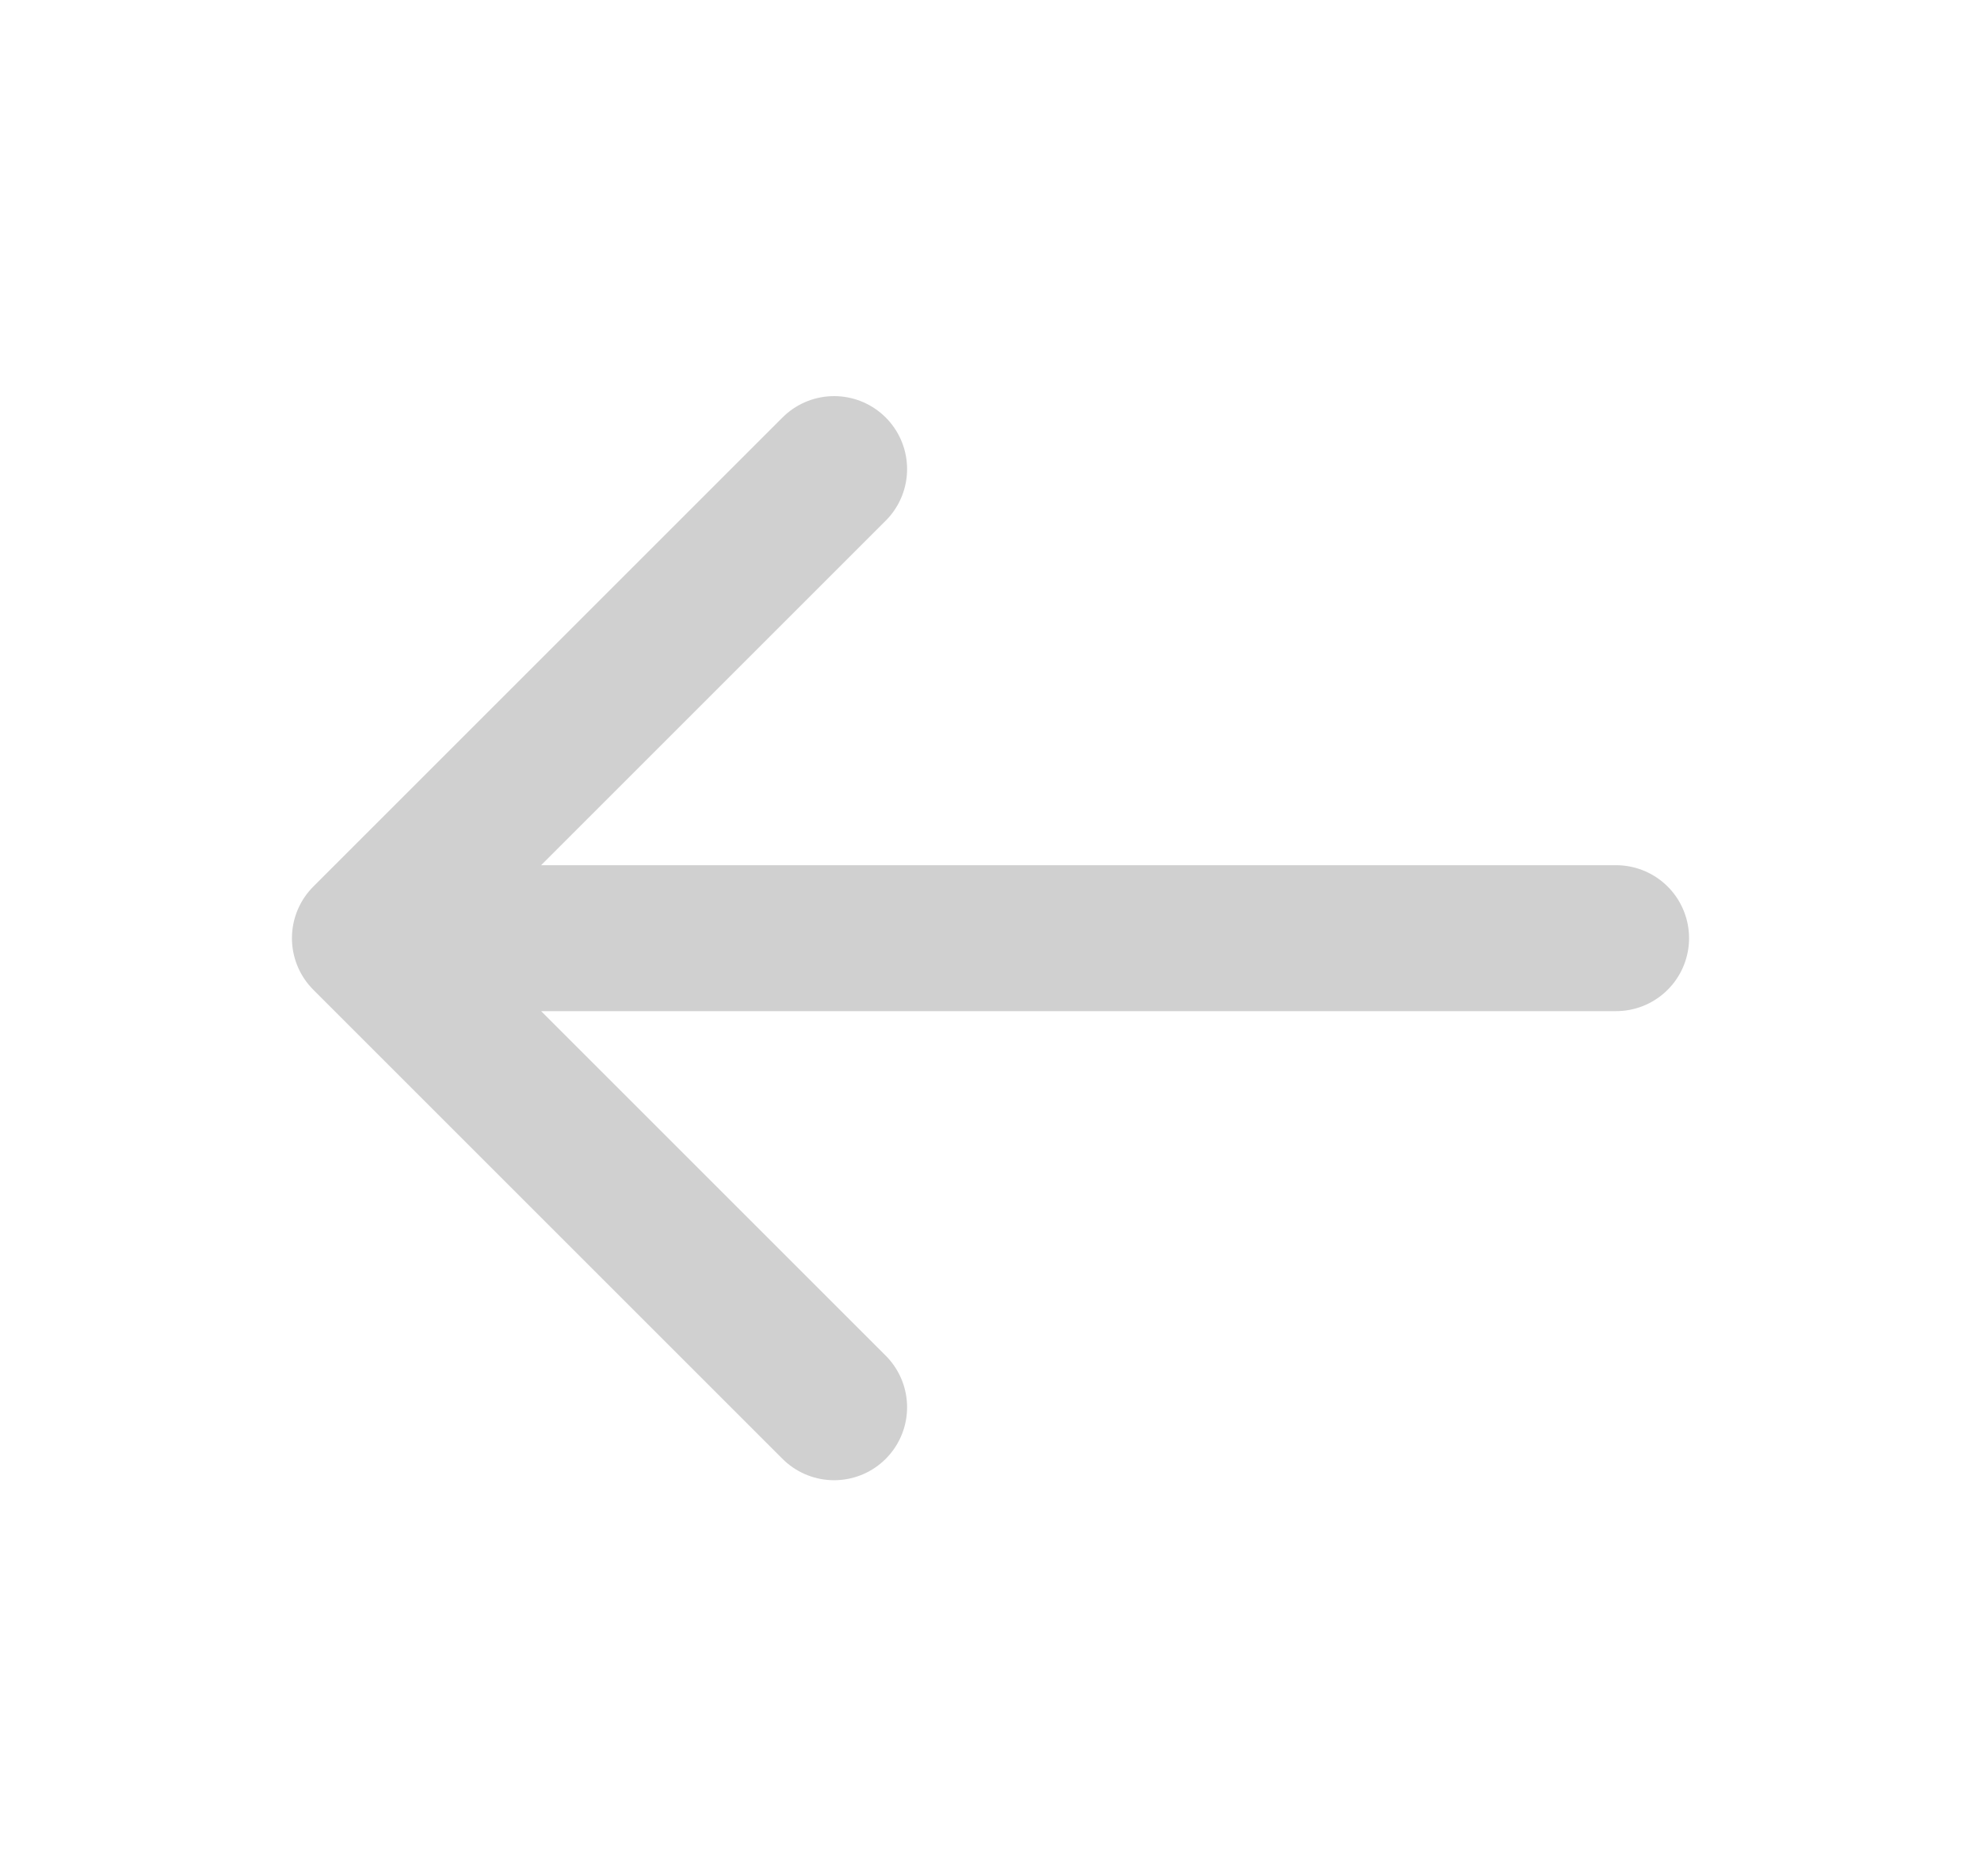 <svg width="19" height="18" viewBox="0 0 19 18" fill="none" xmlns="http://www.w3.org/2000/svg">
<path d="M15.5 9H3.5M3.5 9L8 13.5M3.5 9L8 4.5" stroke="#D0D0D0" stroke-width="1.4" stroke-linecap="round" stroke-linejoin="round"/>
</svg>

